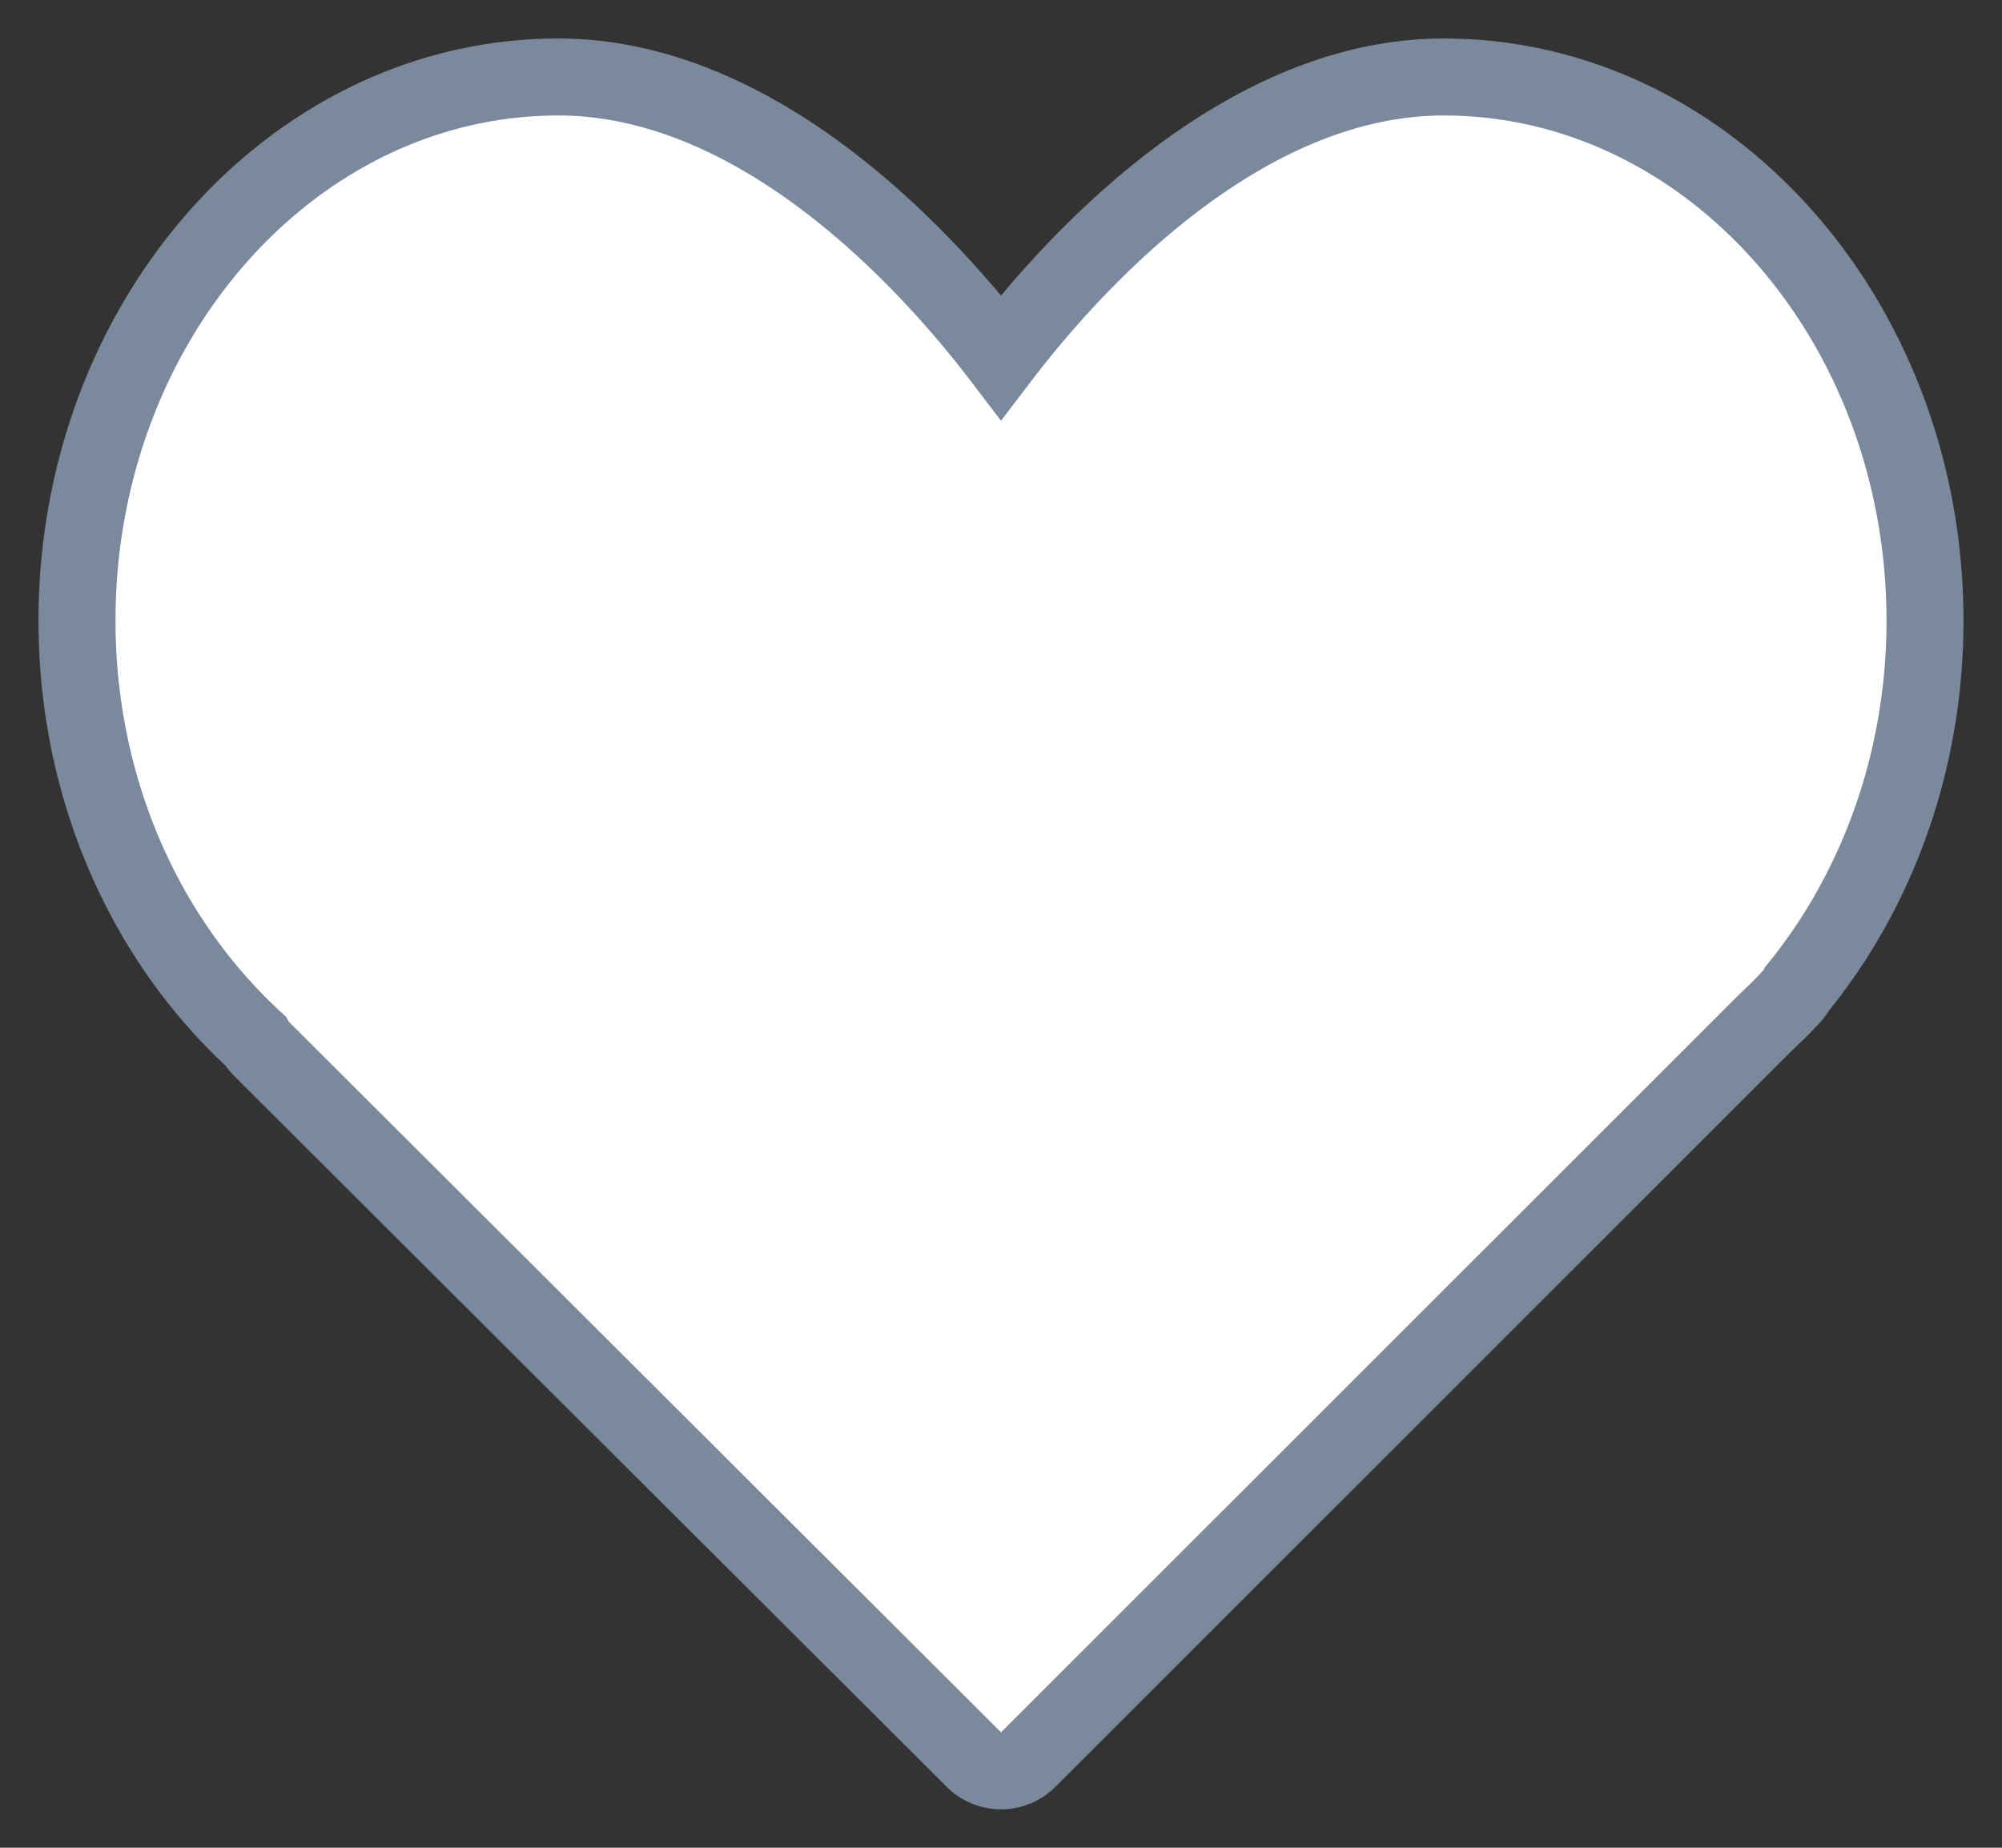 <svg width="26" height="24" xmlns="http://www.w3.org/2000/svg"><rect width="100%" height="100%" fill="#333333" stroke="none"/><g fill="none" fill-rule="evenodd"><path d="M1 0h24v24H1z"/><path d="M18.75 1C22.196 1 25 4.168 25 8.063c0 1.773-.589 3.466-1.66 4.778a.486.486 0 01-.09.12c-.086.095-.163.17-.241.244h0l-.099.095-9.556 9.554a.499.499 0 01-.707 0h0l-9.25-9.23a.494.494 0 01-.078-.102C1.843 12.167 1 10.187 1 8.062 1 4.169 3.804 1 7.25 1 9.912 1 12.11 3.473 13 4.64 13.89 3.473 16.088 1 18.75 1z" stroke="#7A8A9C" fill="#fff" fill-rule="nonzero"/></g></svg>
